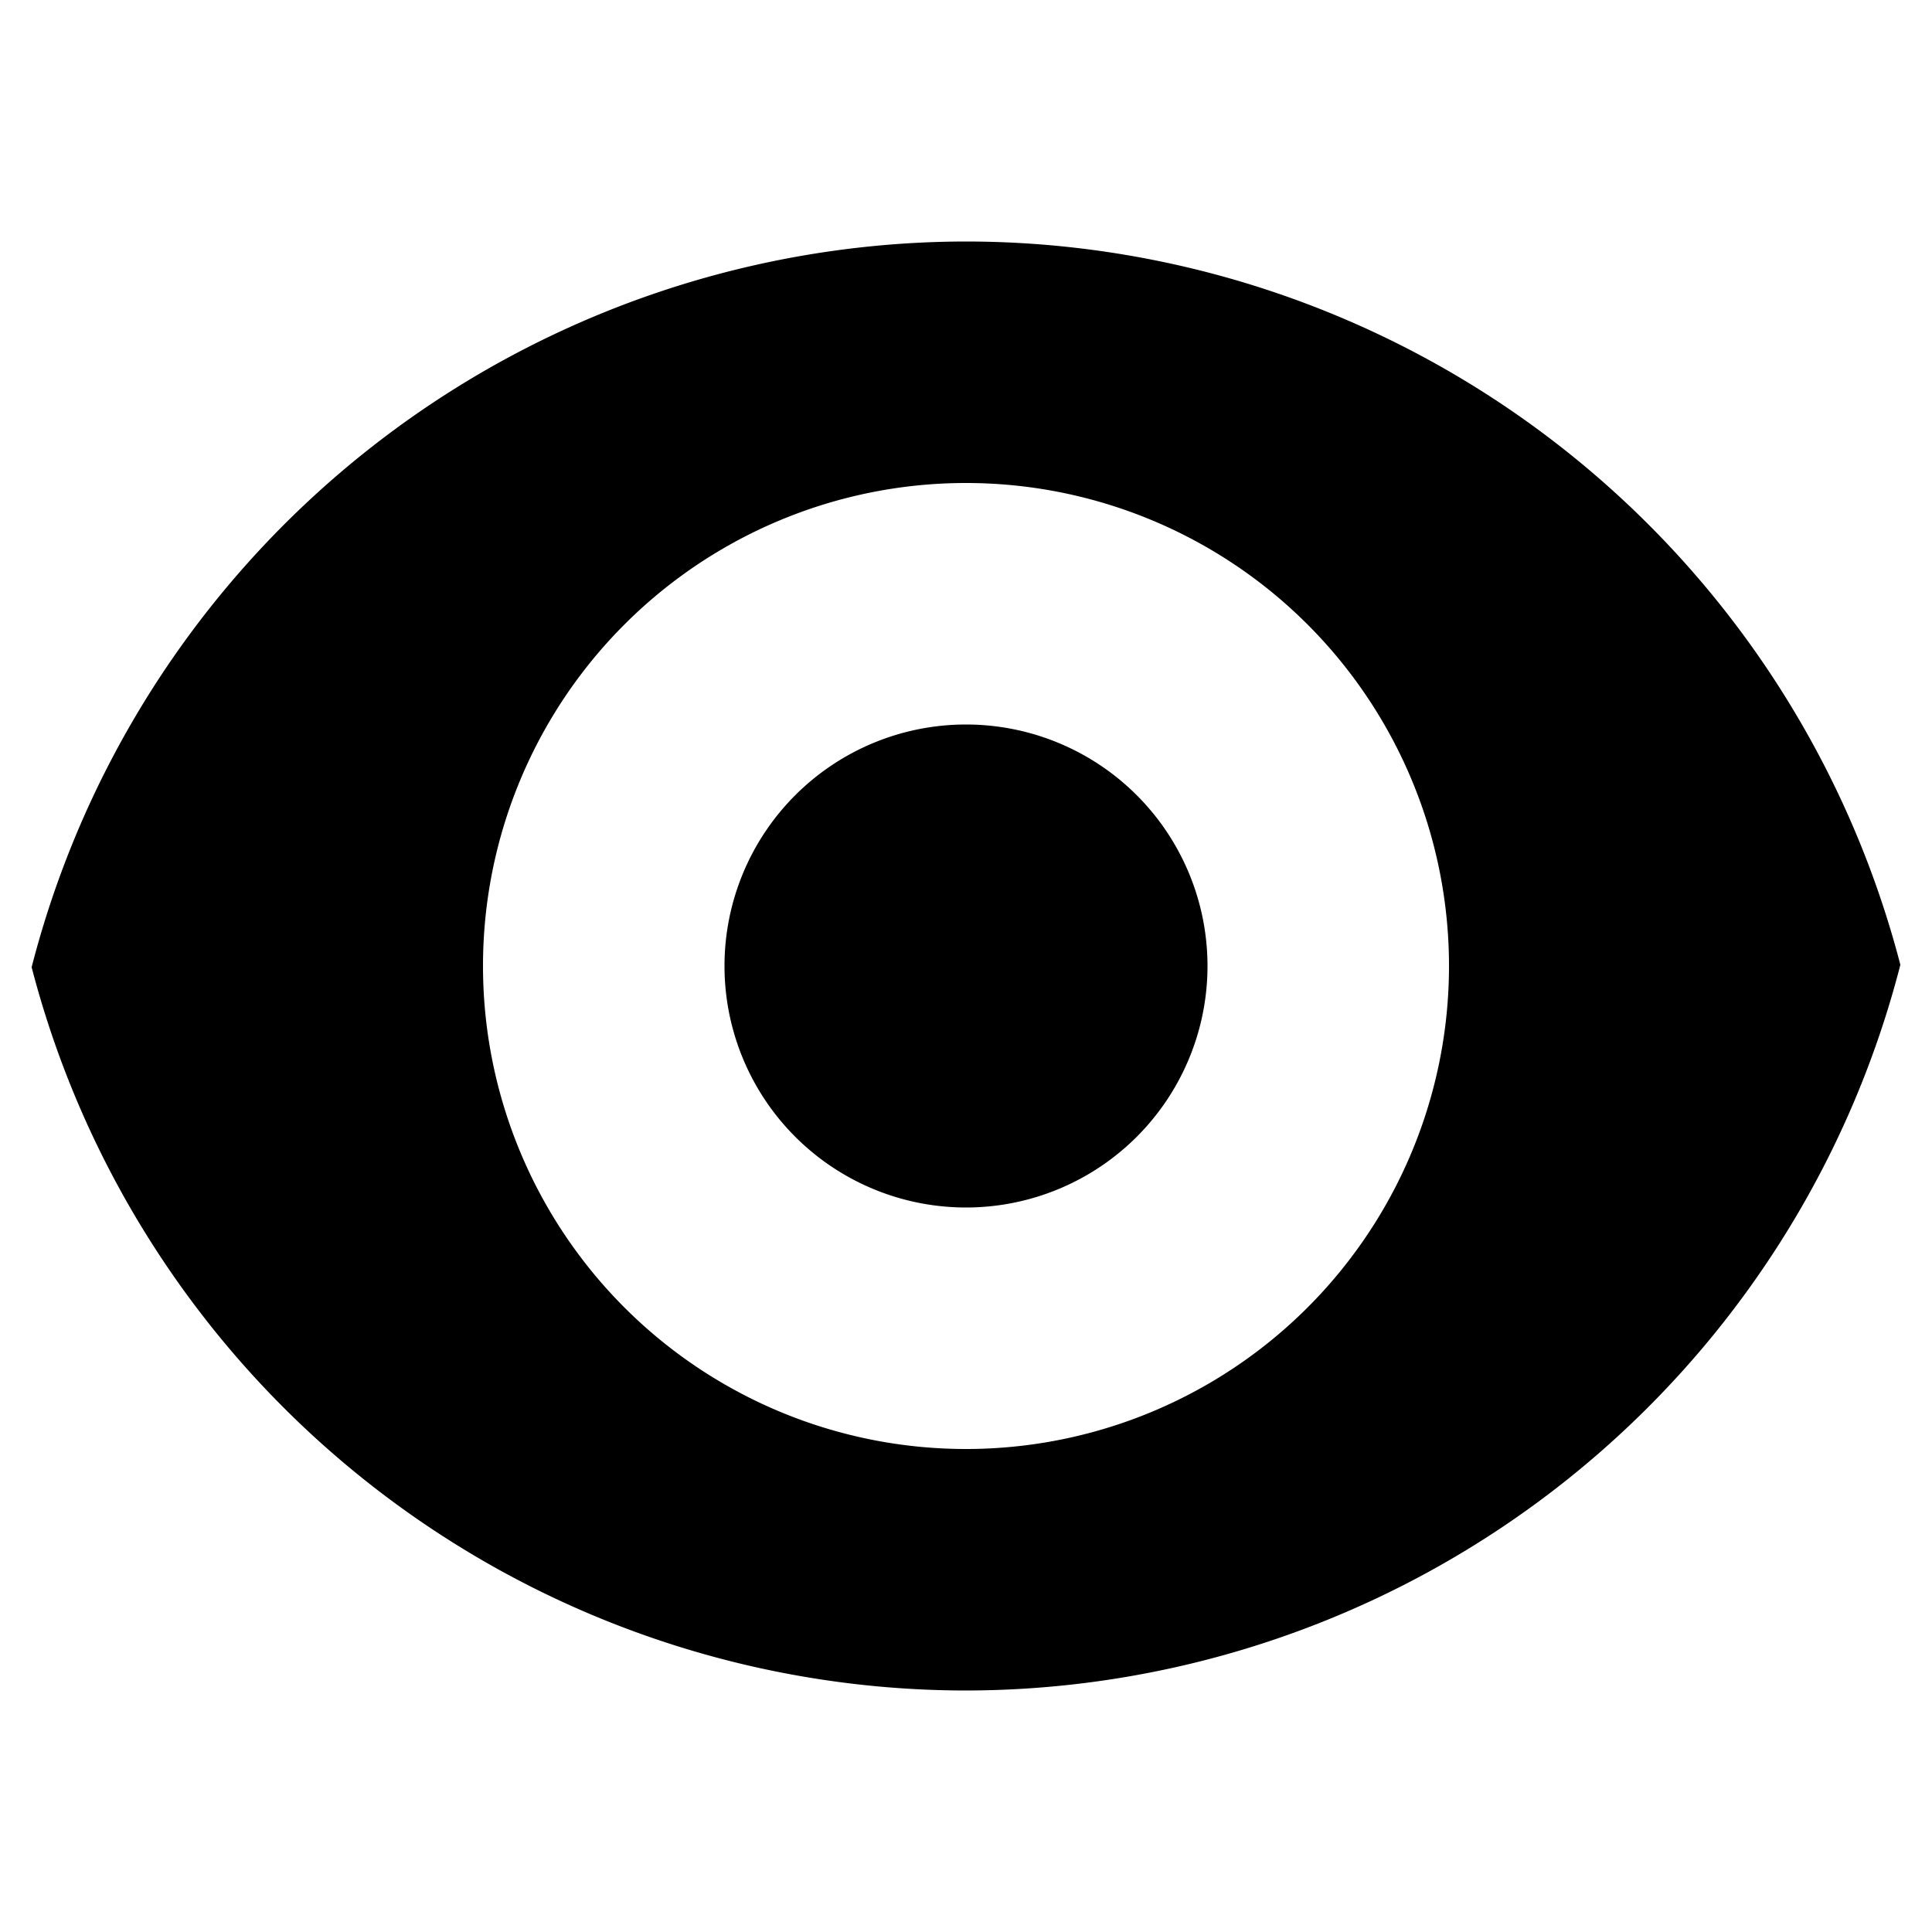 <!--?xml version="1.0" encoding="UTF-8"?-->
<svg width="16" viewBox="0 0 16 16" version="1.1" height="16" xmlns="http://www.w3.org/2000/svg" xmlns:svg="http://www.w3.org/2000/svg">
  <path d="M 8 2 A 8 8 0 0 0 0.262 8.01 A 8 8 0 0 0 8 14 A 8 8 0 0 0 15.738 7.99 A 8 8 0 0 0 8 2 z M 8 4 A 4 4 0 0 1 12 8 A 4 4 0 0 1 8 12 A 4 4 0 0 1 4 8 A 4 4 0 0 1 8 4 z M 8 6 A 2 2 0 0 0 6 8 A 2 2 0 0 0 8 10 A 2 2 0 0 0 10 8 A 2 2 0 0 0 8 6 z" />
</svg>
